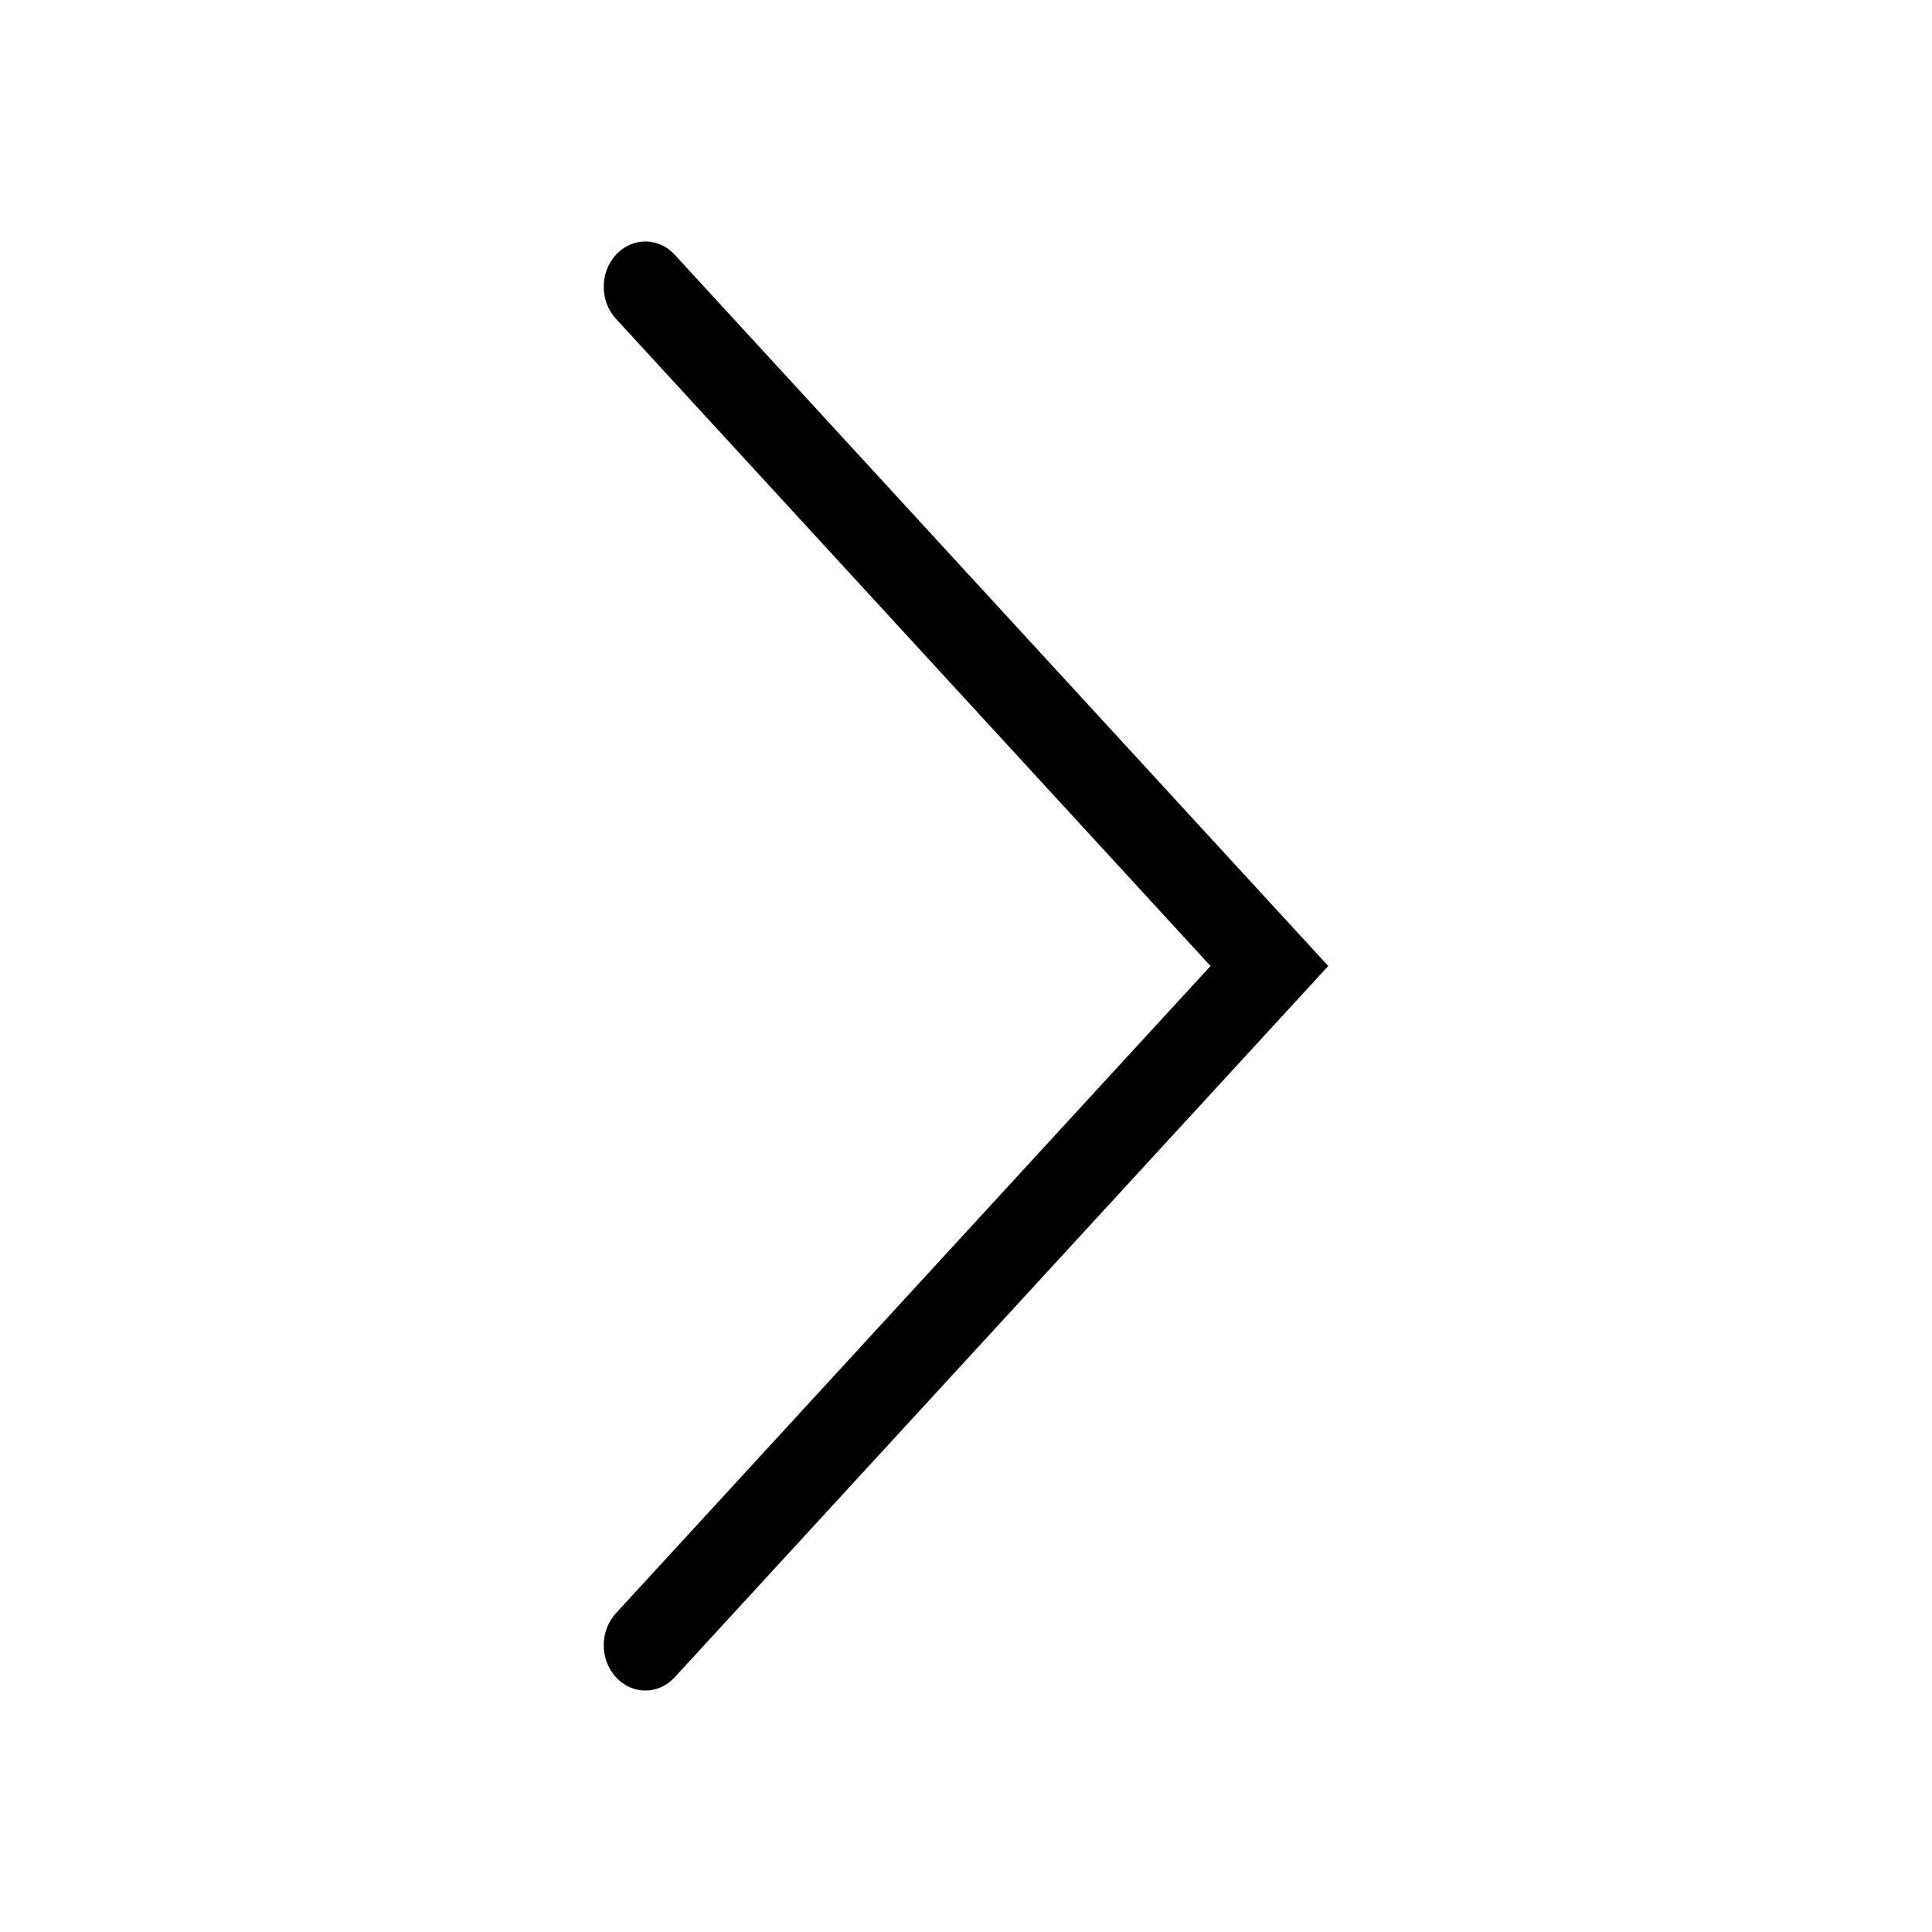 <!--
 * Copyright (c) 2023, WSO2 LLC. (https://www.wso2.com).
 *
 * WSO2 LLC. licenses this file to you under the Apache License,
 * Version 2.0 (the "License"); you may not use this file except
 * in compliance with the License.
 * You may obtain a copy of the License at
 *
 *     http://www.apache.org/licenses/LICENSE-2.0
 *
 * Unless required by applicable law or agreed to in writing,
 * software distributed under the License is distributed on an
 * "AS IS" BASIS, WITHOUT WARRANTIES OR CONDITIONS OF ANY
 * KIND, either express or implied. See the License for the
 * specific language governing permissions and limitations
 * under the License.
-->

<svg width="16" height="16" viewBox="0 0 16 16" fill="none" xmlns="http://www.w3.org/2000/svg">
<path fill-rule="evenodd" clip-rule="evenodd" d="M5.588 2.11C5.588 2.11 5.588 2.11 5.588 2.11C5.454 1.963 5.235 1.963 5.101 2.11C4.966 2.256 4.966 2.494 5.101 2.64C5.101 2.64 5.101 2.64 5.101 2.64L10.025 8L5.101 13.36C4.966 13.506 4.966 13.744 5.101 13.89C5.235 14.037 5.454 14.037 5.588 13.89L11 8L5.588 2.11Z" fill="black"/>
</svg>
